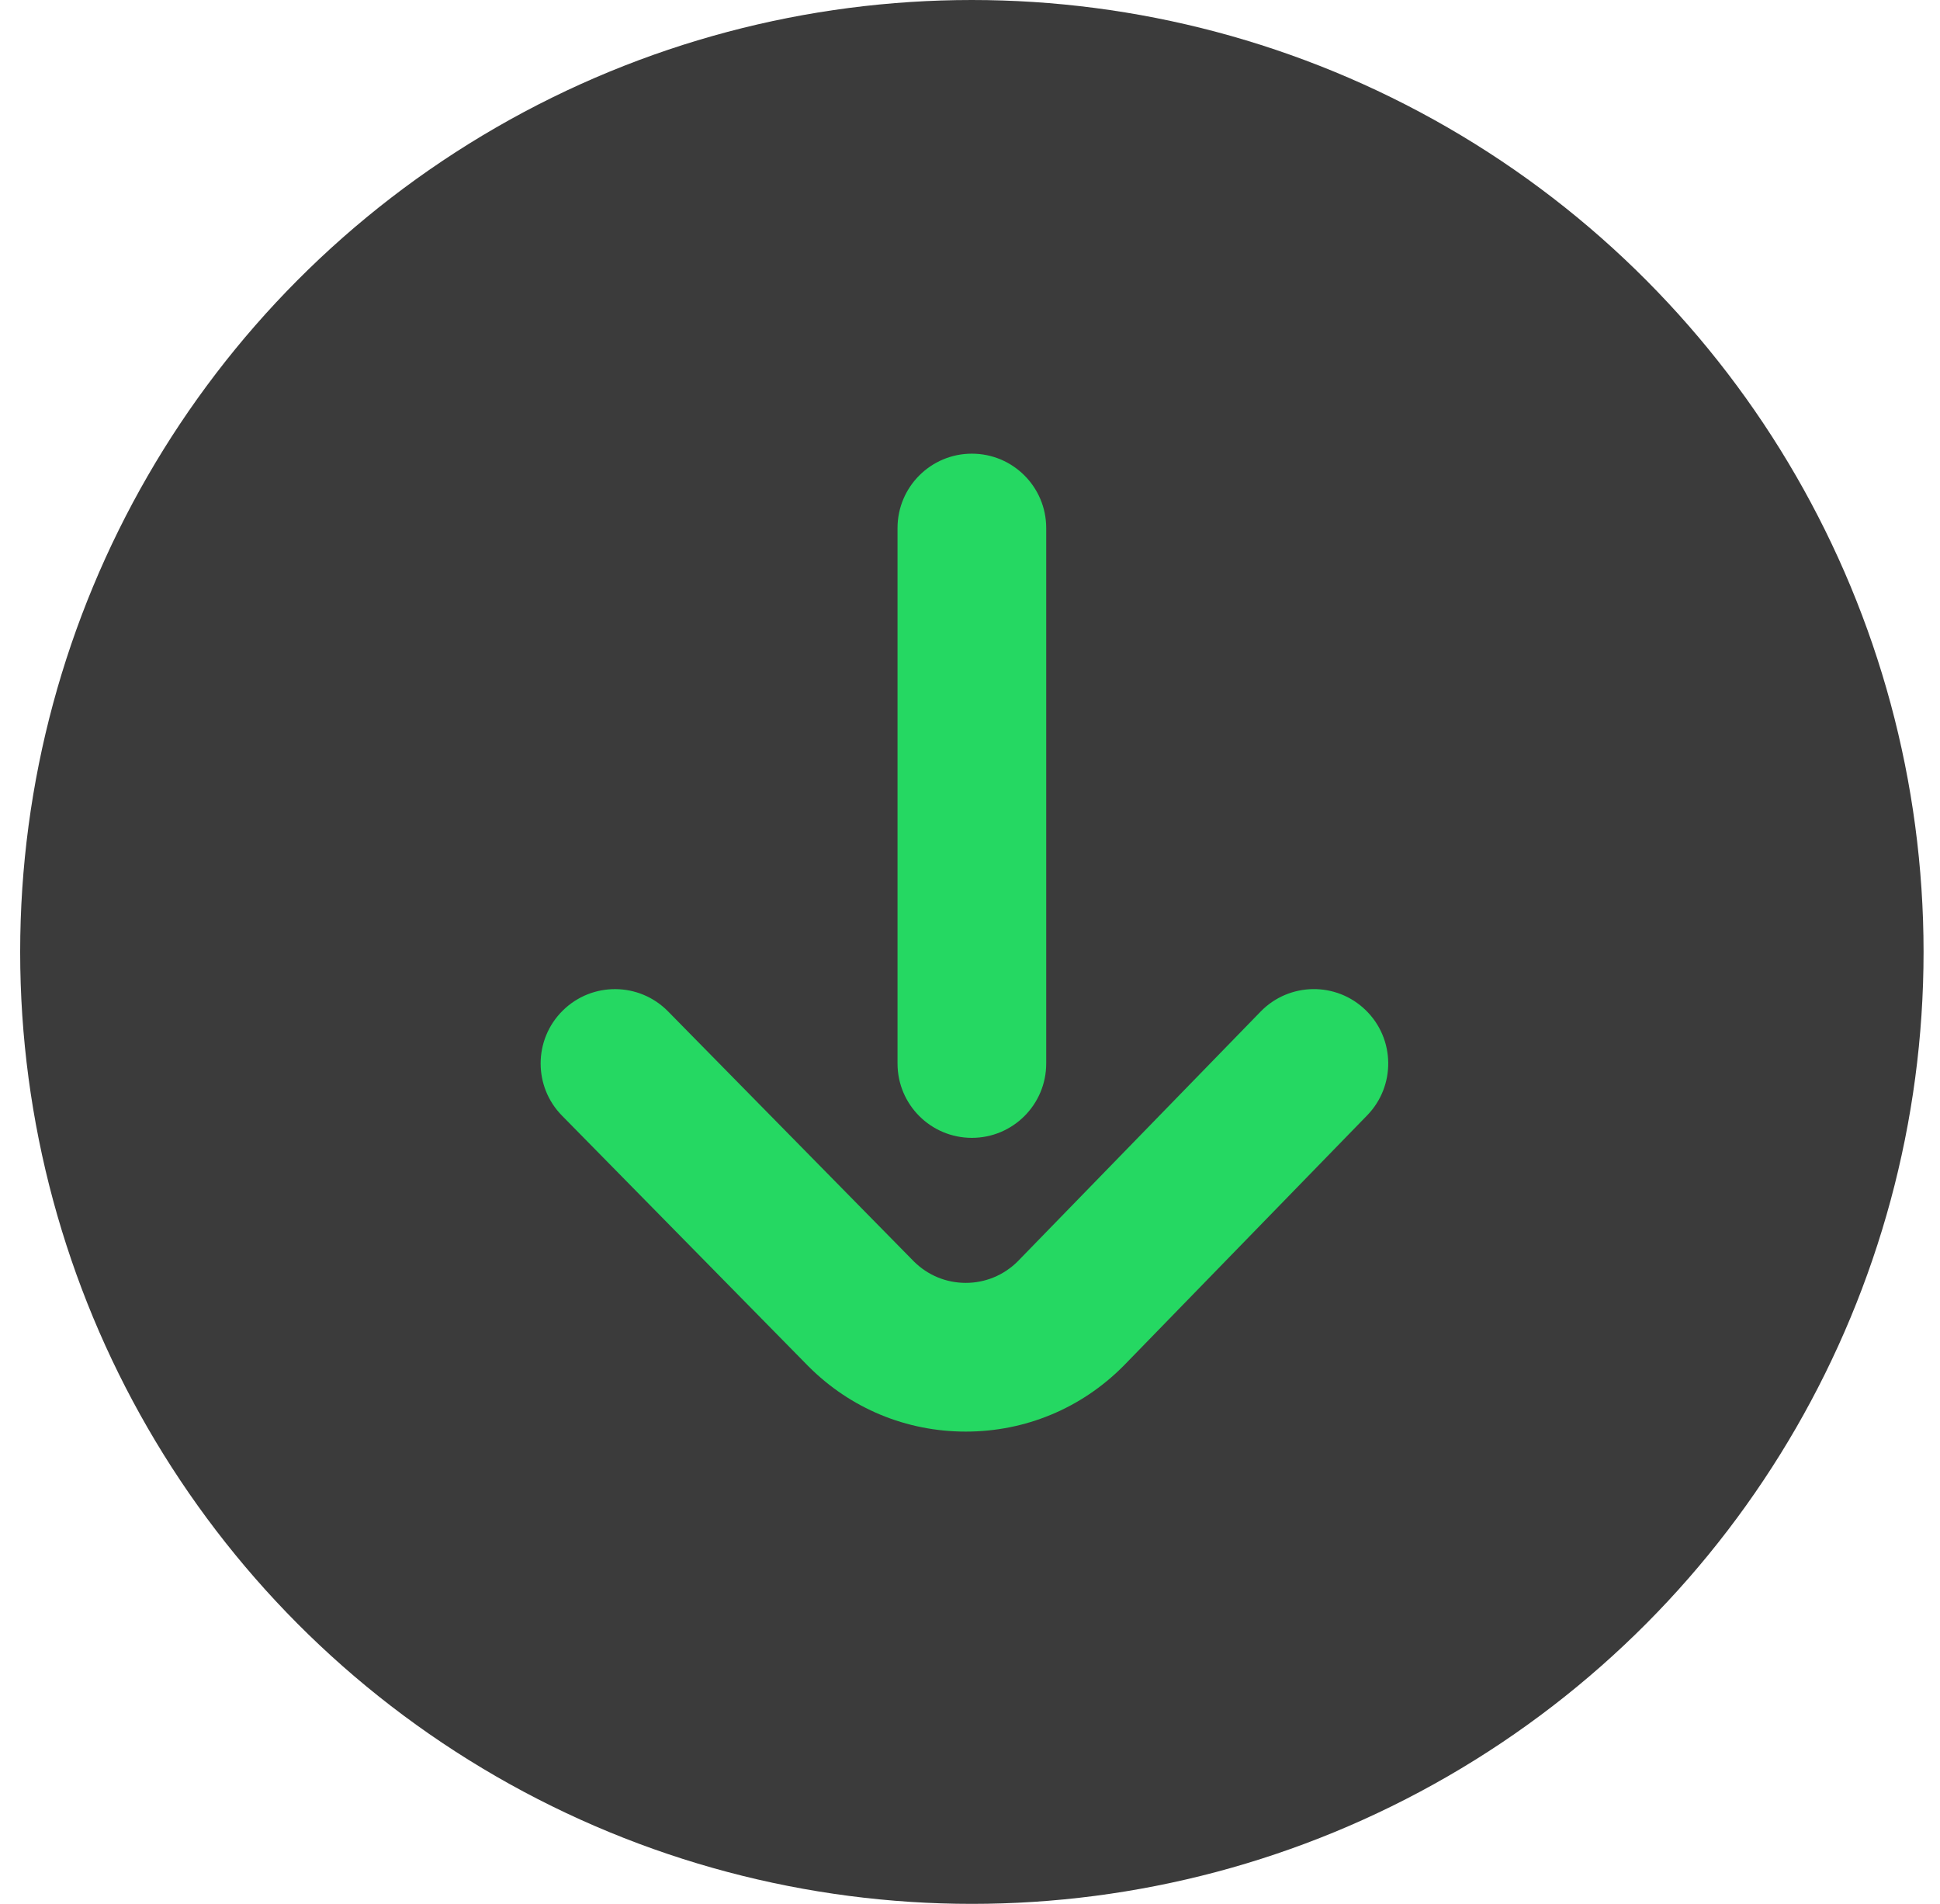 <svg width="53" height="52" viewBox="0 0 53 52" fill="none" xmlns="http://www.w3.org/2000/svg">
<ellipse cx="26.551" cy="26" rx="26" ry="26" fill="#3B3B3B"/>
<path d="M14.77 29.047C14.77 28.521 14.973 27.996 15.377 27.599C16.177 26.812 17.463 26.823 18.25 27.623L24.964 34.451C25.344 34.83 25.848 35.039 26.384 35.039C26.918 35.039 27.421 34.831 27.801 34.454L34.439 27.63C35.221 26.826 36.507 26.808 37.311 27.591C38.115 28.373 38.133 29.659 37.351 30.463L30.703 37.297C30.697 37.303 30.691 37.309 30.685 37.315C29.537 38.467 28.009 39.101 26.384 39.101C24.759 39.101 23.231 38.467 22.083 37.315C22.079 37.312 22.076 37.308 22.073 37.305L15.353 30.471C14.964 30.076 14.77 29.561 14.77 29.047ZM24.52 29.047L24.52 14.422C24.52 13.3 25.429 12.391 26.551 12.391C27.673 12.391 28.582 13.3 28.582 14.422L28.582 29.047C28.582 30.169 27.673 31.078 26.551 31.078C25.429 31.078 24.52 30.169 24.52 29.047Z" fill="#25D862"/>
</svg>
